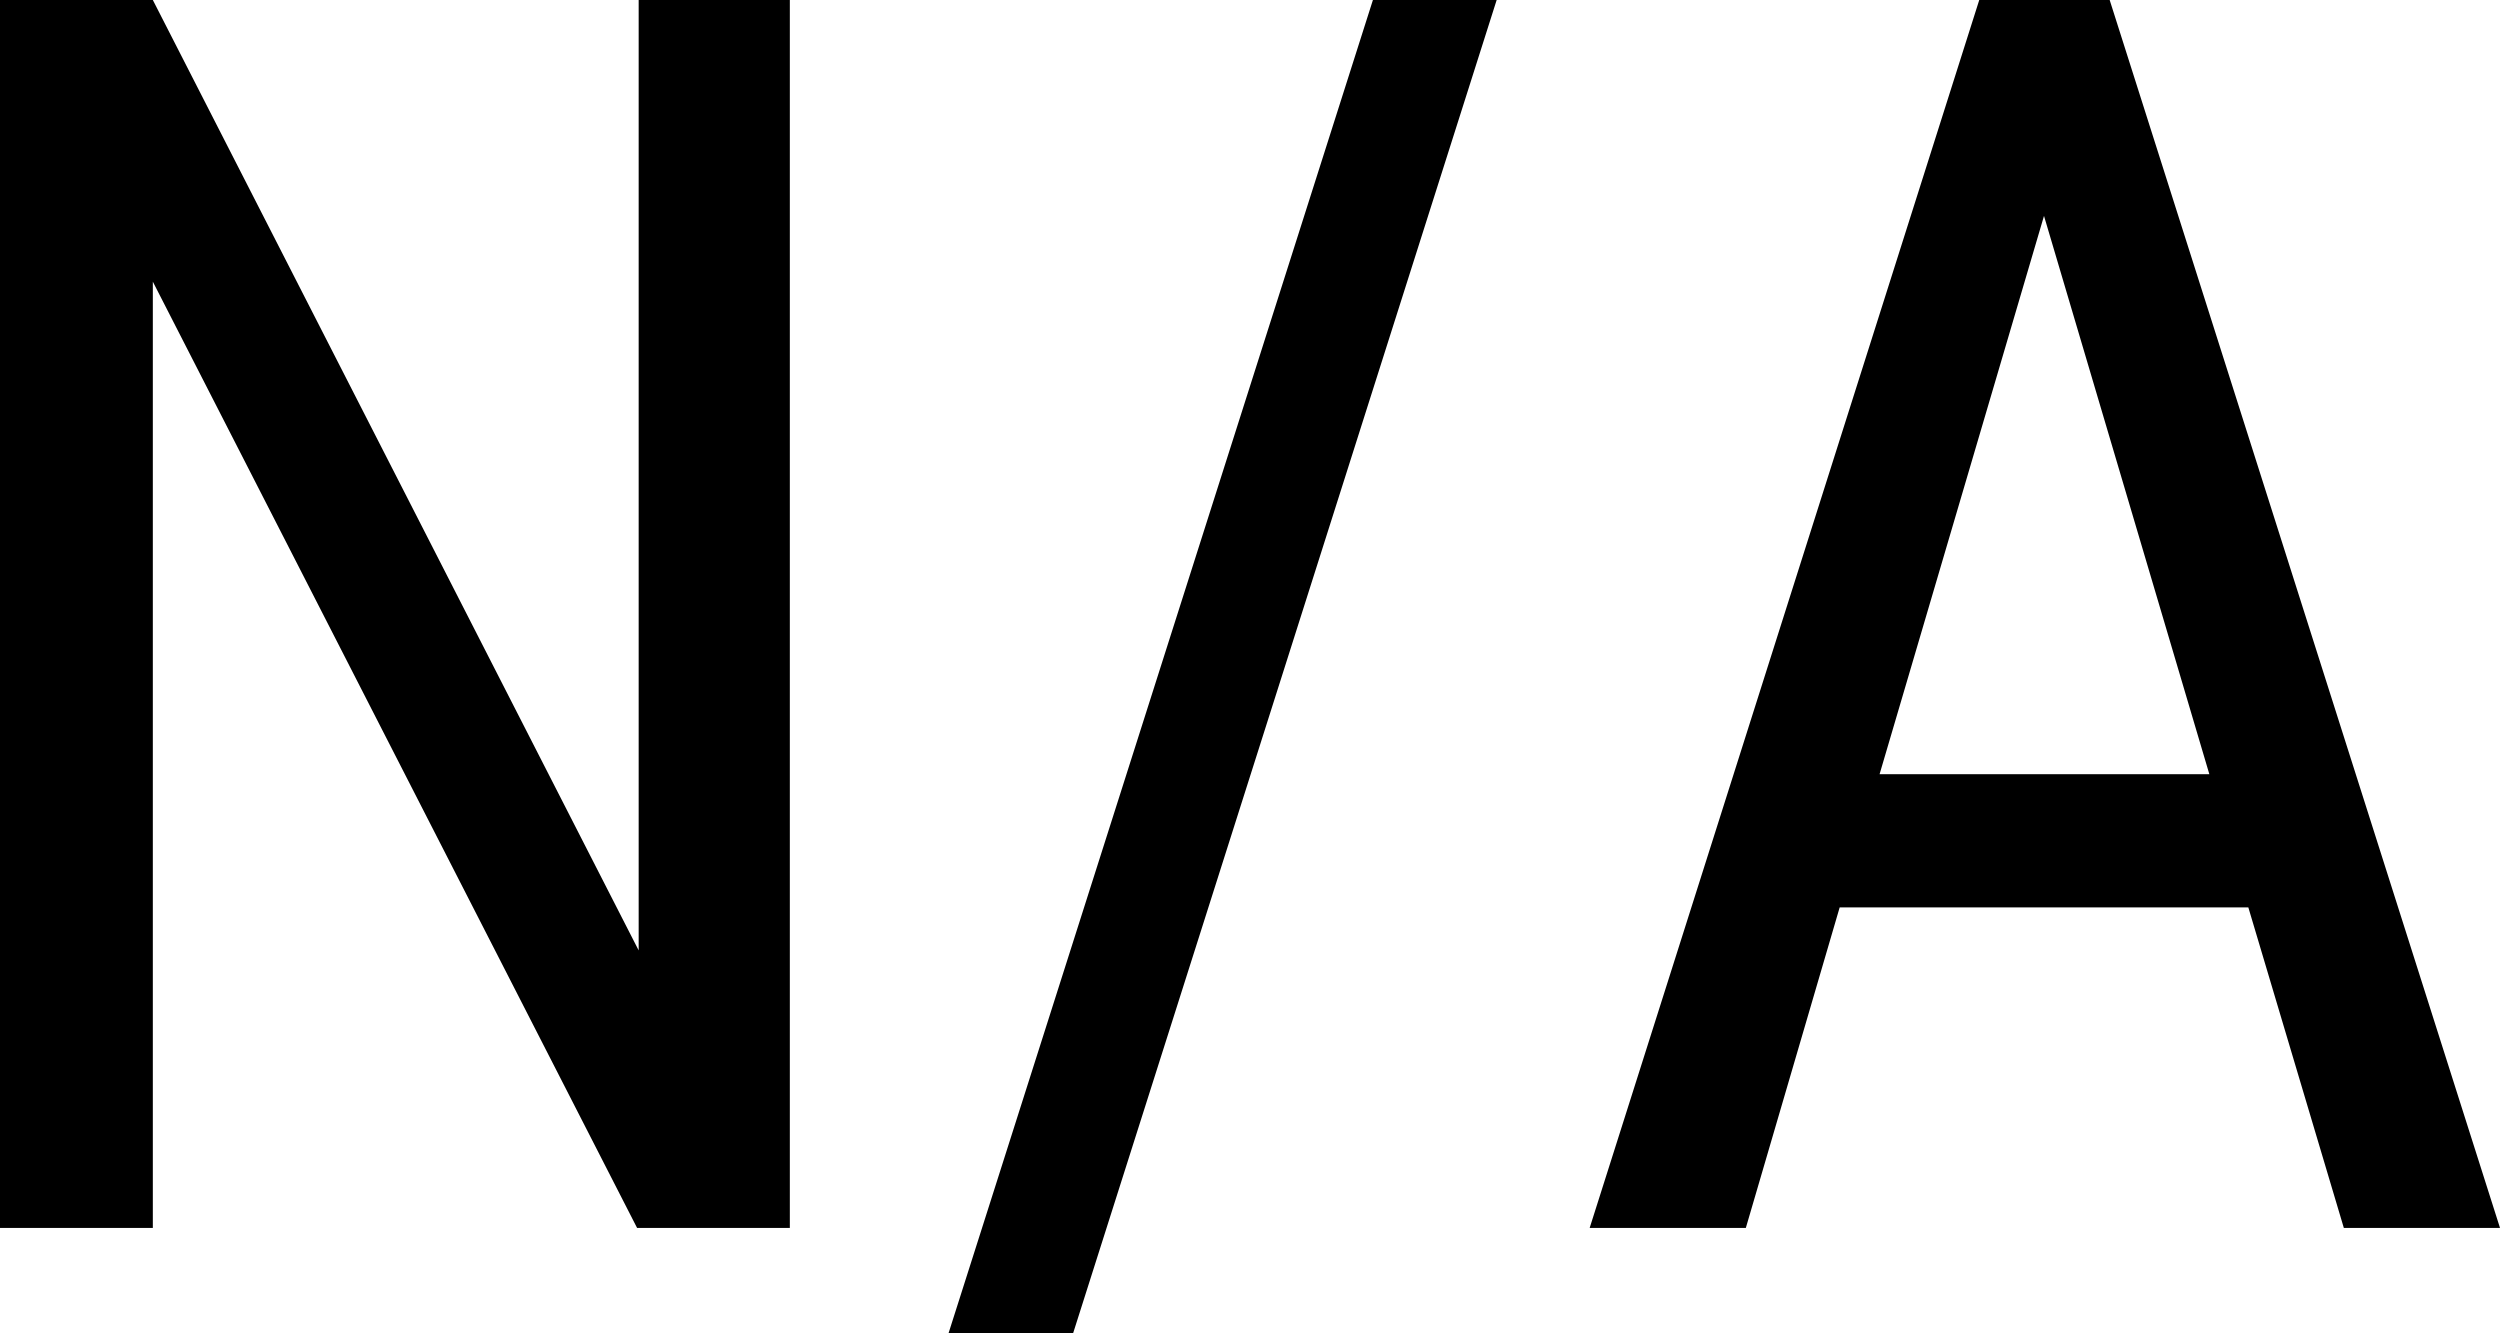 <svg width="30" height="16" viewBox="0 0 30 16" fill="none" xmlns="http://www.w3.org/2000/svg">
<path d="M9.478 14.735H7.645L1.834 3.38V14.735H0V0H1.834L7.664 11.405V0H9.478V14.735Z" fill="black"/>
<path d="M12.877 16H11.382L16.475 0H17.96L12.877 16Z" fill="black"/>
<path d="M26.98 10.889H22.076L20.95 14.735H19.076L23.751 0H25.316L30 14.735H28.126L26.98 10.889ZM22.555 9.29H26.512L24.528 2.591L22.555 9.29Z" fill="black"/>
</svg>
